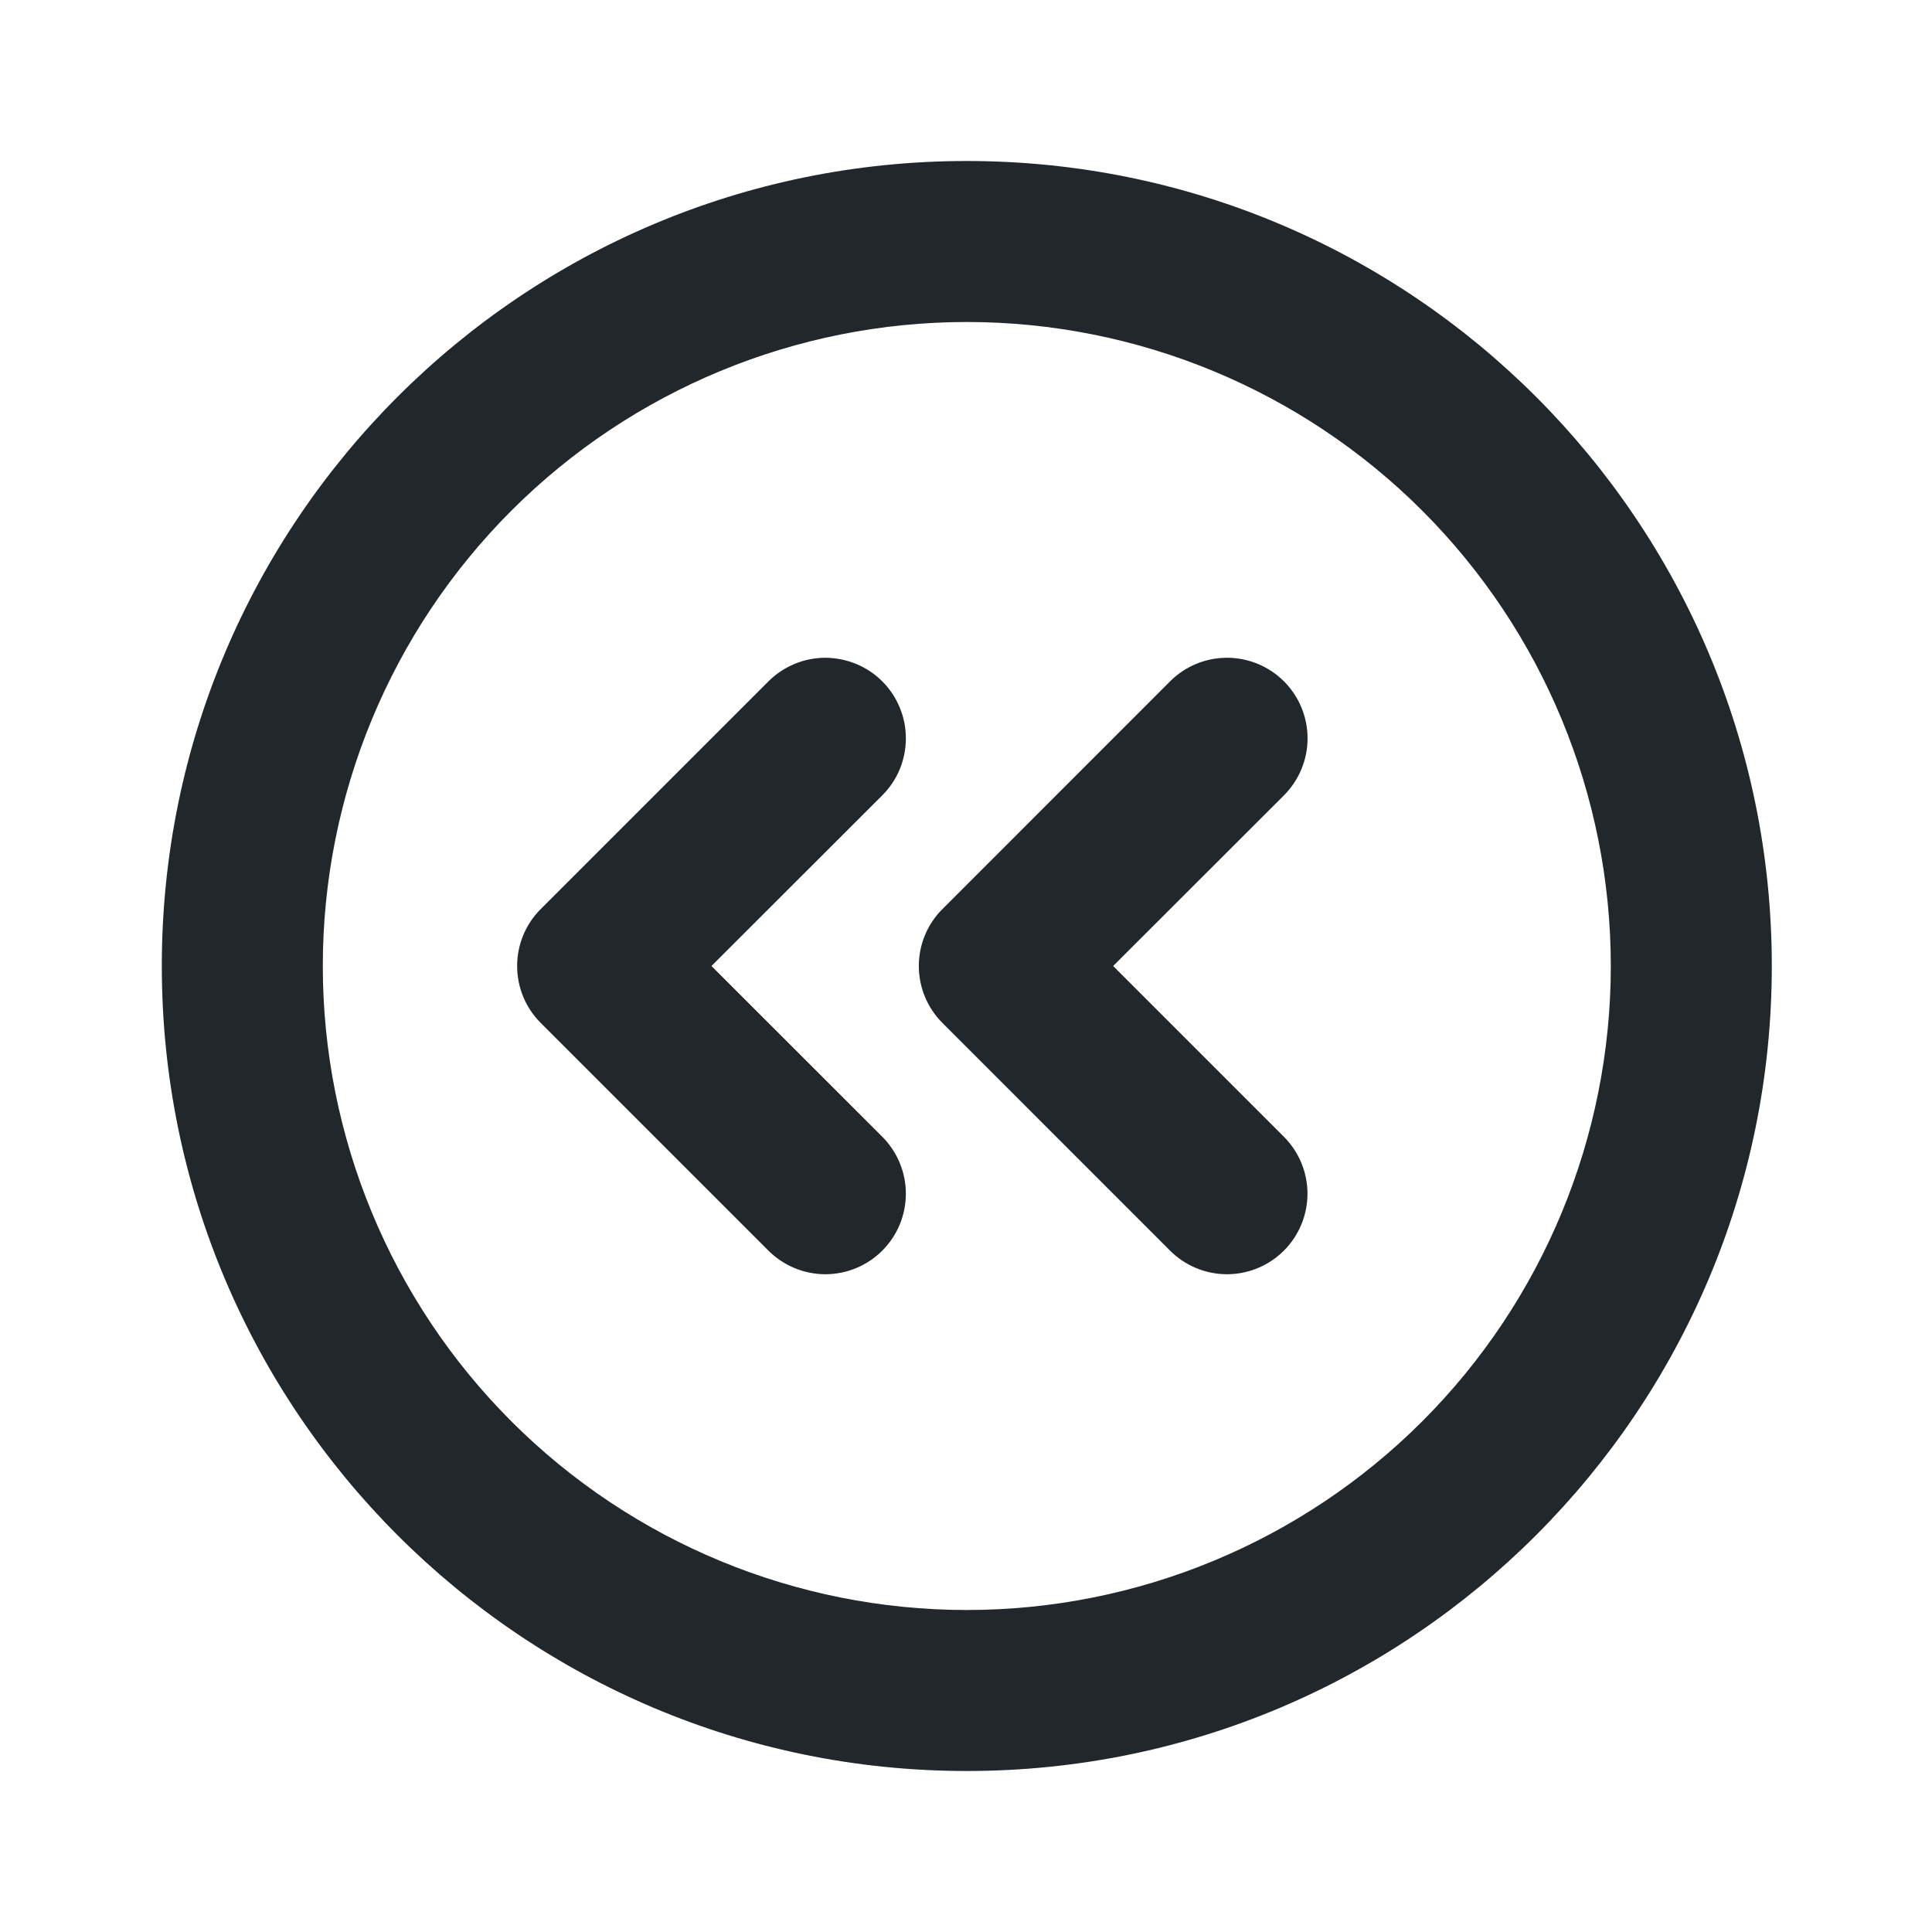 <svg width="24" height="24" viewBox="0 0 24 24" fill="none" xmlns="http://www.w3.org/2000/svg">
<path d="M12.01 22C6.487 22 2.01 17.523 2.01 12C2.01 6.477 6.487 2 12.01 2C17.533 2 22.01 6.477 22.01 12C22.01 17.523 17.533 22 12.01 22ZM12.01 20C14.132 20 16.166 19.157 17.667 17.657C19.167 16.157 20.01 14.122 20.01 12C20.01 9.878 19.167 7.843 17.667 6.343C16.166 4.843 14.132 4 12.01 4C9.888 4 7.853 4.843 6.353 6.343C4.853 7.843 4.01 9.878 4.01 12C4.01 14.122 4.853 16.157 6.353 17.657C7.853 19.157 9.888 20 12.01 20ZM8.838 12L10.96 14.121C11.147 14.309 11.253 14.563 11.253 14.828C11.253 15.093 11.148 15.348 10.96 15.536C10.773 15.723 10.518 15.829 10.253 15.829C9.988 15.829 9.733 15.723 9.546 15.536L6.717 12.707C6.529 12.52 6.424 12.265 6.424 12C6.424 11.735 6.529 11.48 6.717 11.293L9.546 8.464C9.639 8.371 9.749 8.298 9.871 8.247C9.992 8.197 10.122 8.171 10.254 8.171C10.385 8.172 10.515 8.198 10.636 8.248C10.758 8.298 10.868 8.372 10.961 8.465C11.054 8.558 11.127 8.668 11.177 8.79C11.228 8.911 11.253 9.041 11.253 9.173C11.253 9.304 11.227 9.434 11.177 9.556C11.127 9.677 11.053 9.787 10.96 9.88L8.838 12ZM13.828 12L15.949 14.121C16.136 14.309 16.242 14.563 16.242 14.828C16.242 15.093 16.137 15.348 15.949 15.536C15.762 15.723 15.507 15.829 15.242 15.829C14.977 15.829 14.722 15.723 14.535 15.536L11.707 12.707C11.519 12.52 11.414 12.265 11.414 12C11.414 11.735 11.519 11.48 11.707 11.293L14.535 8.464C14.723 8.276 14.977 8.171 15.243 8.171C15.508 8.171 15.763 8.277 15.95 8.464C16.138 8.652 16.243 8.907 16.243 9.172C16.243 9.438 16.137 9.692 15.95 9.88L13.828 12Z" fill="#21272A"/>
</svg>
